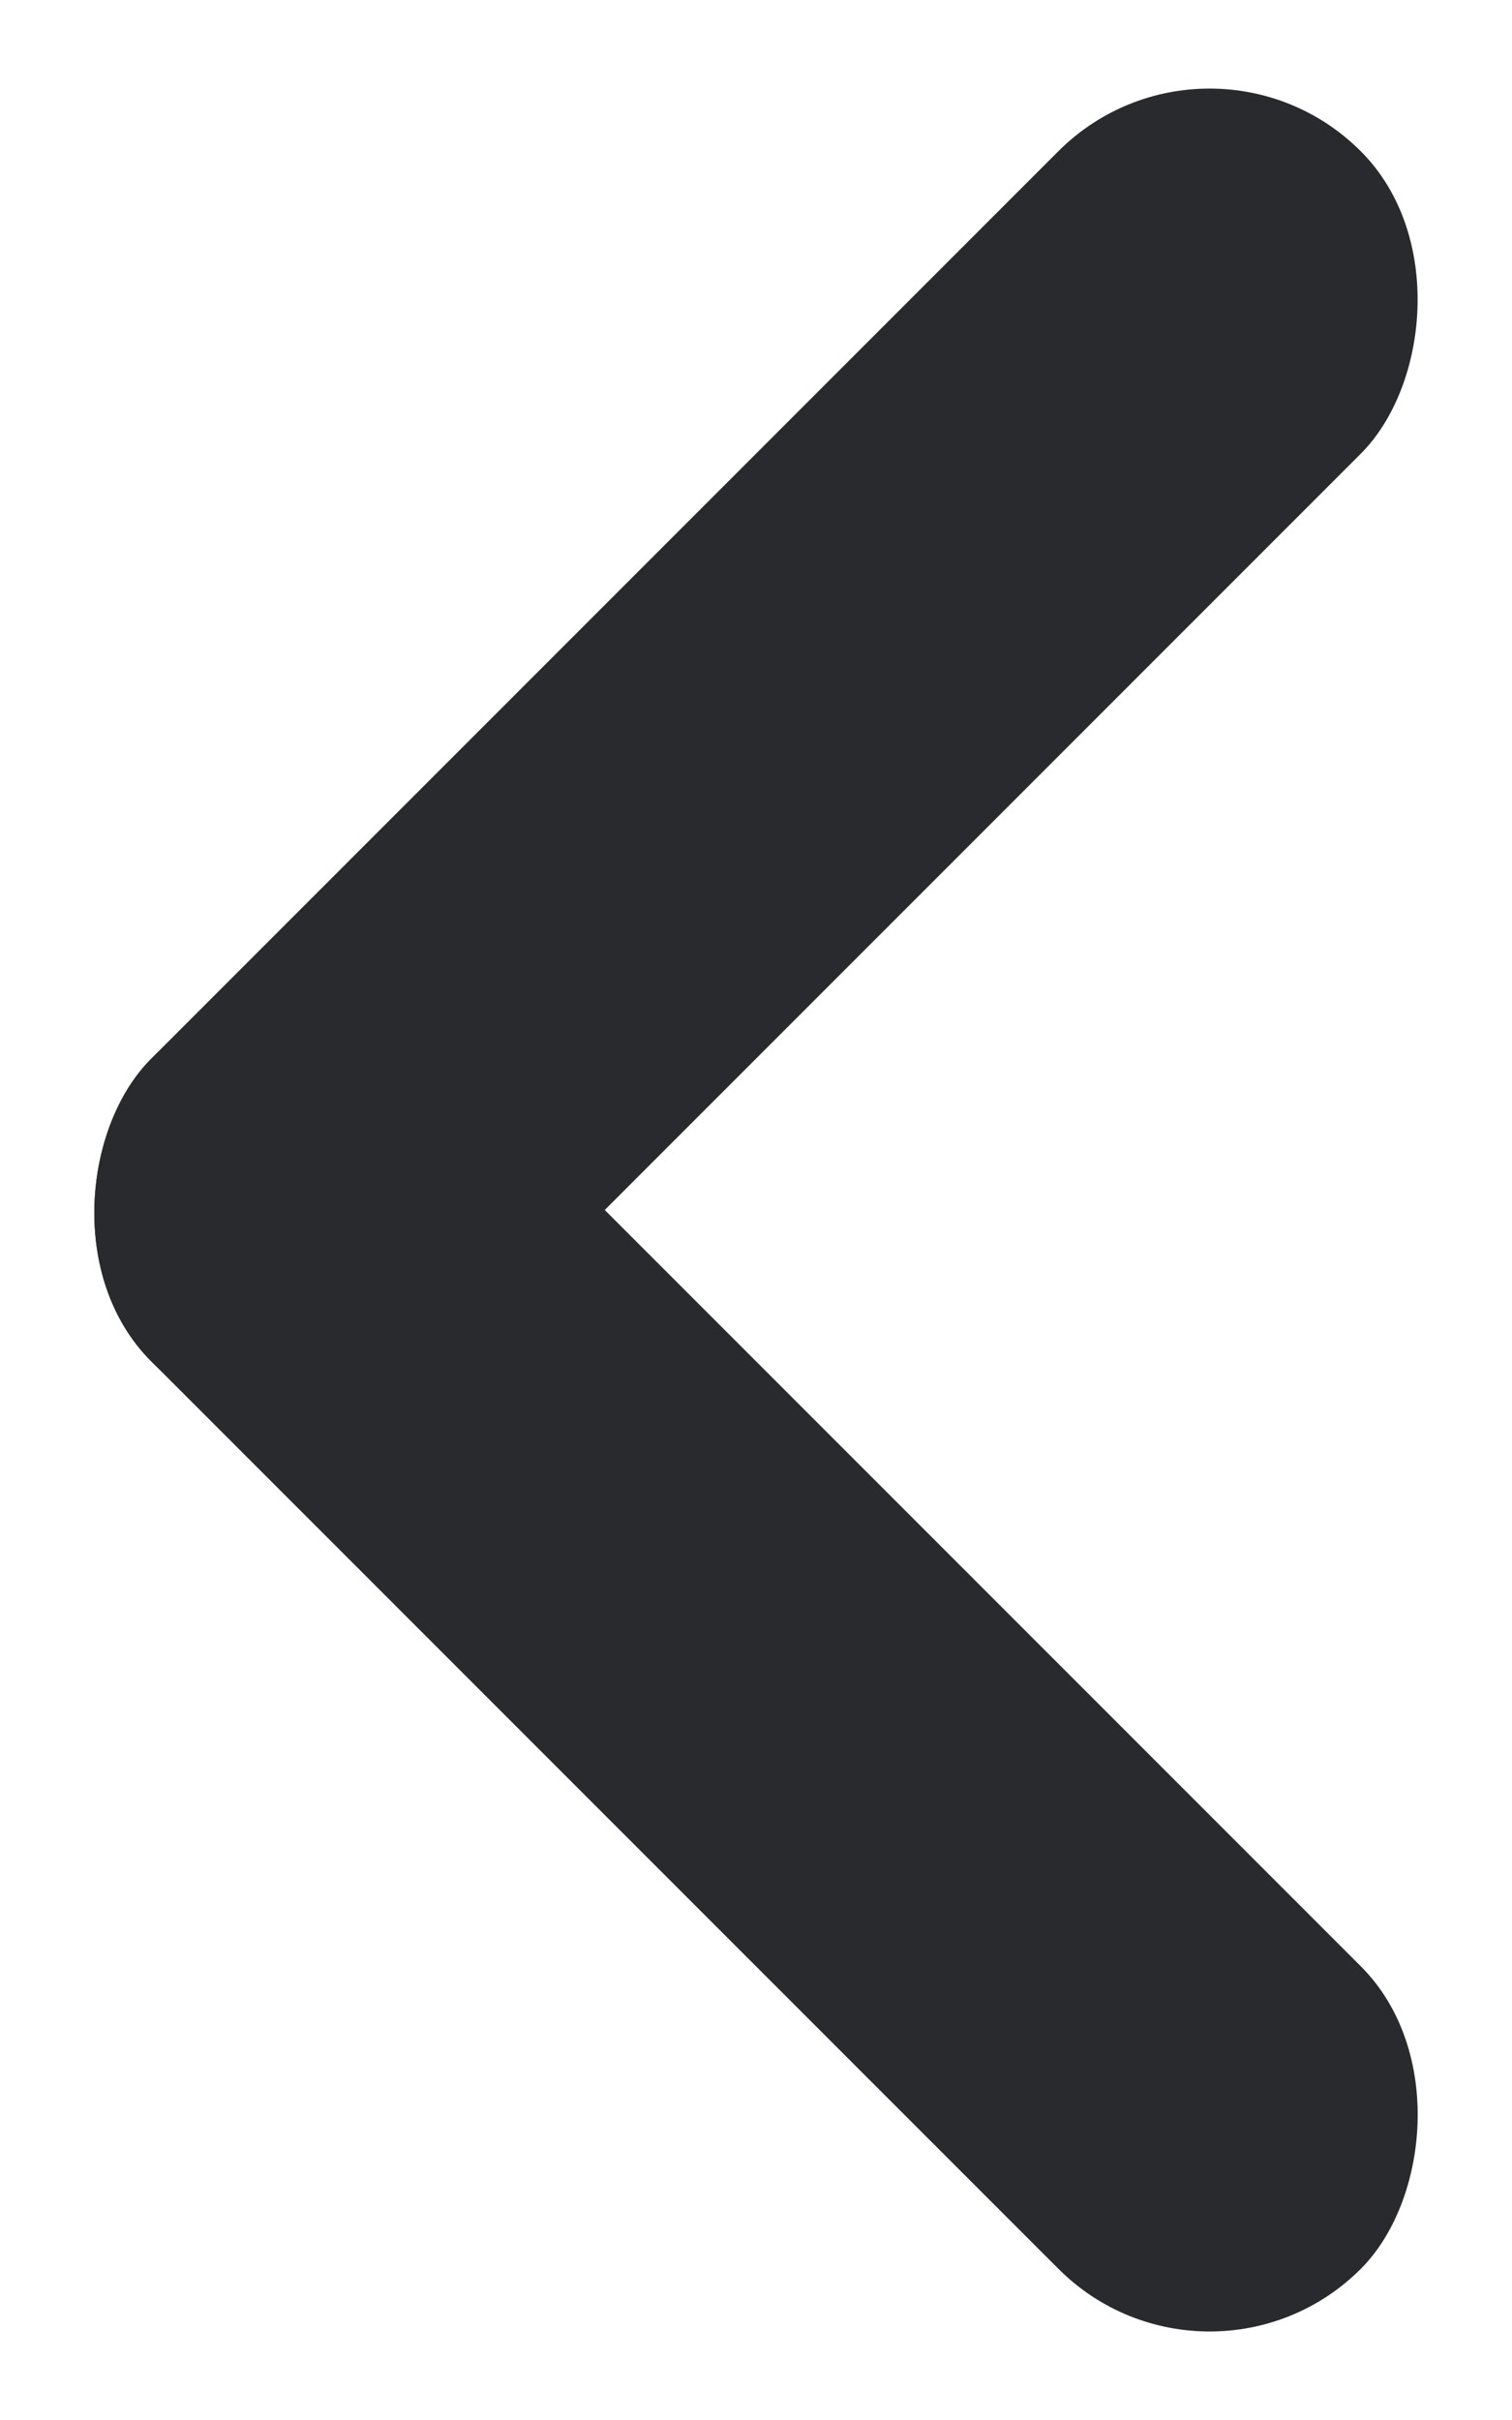 <svg xmlns="http://www.w3.org/2000/svg" width="7.071" height="11.314" viewBox="0 0 7.071 11.314">
  <defs>
    <style>
      .cls-1 {
        fill: #282a2d;
      }
    </style>
  </defs>
  <g id="Group_20445" data-name="Group 20445" transform="translate(377.414 1786.657) rotate(180)">
    <rect id="Rectangle_10585" data-name="Rectangle 10585" class="cls-1" width="8" height="2" rx="1" transform="translate(371.757 1775.343) rotate(45)"/>
    <rect id="Rectangle_10584" data-name="Rectangle 10584" class="cls-1" width="2" height="8" rx="1" transform="translate(376 1779.586) rotate(45)"/>
  </g>
</svg>
